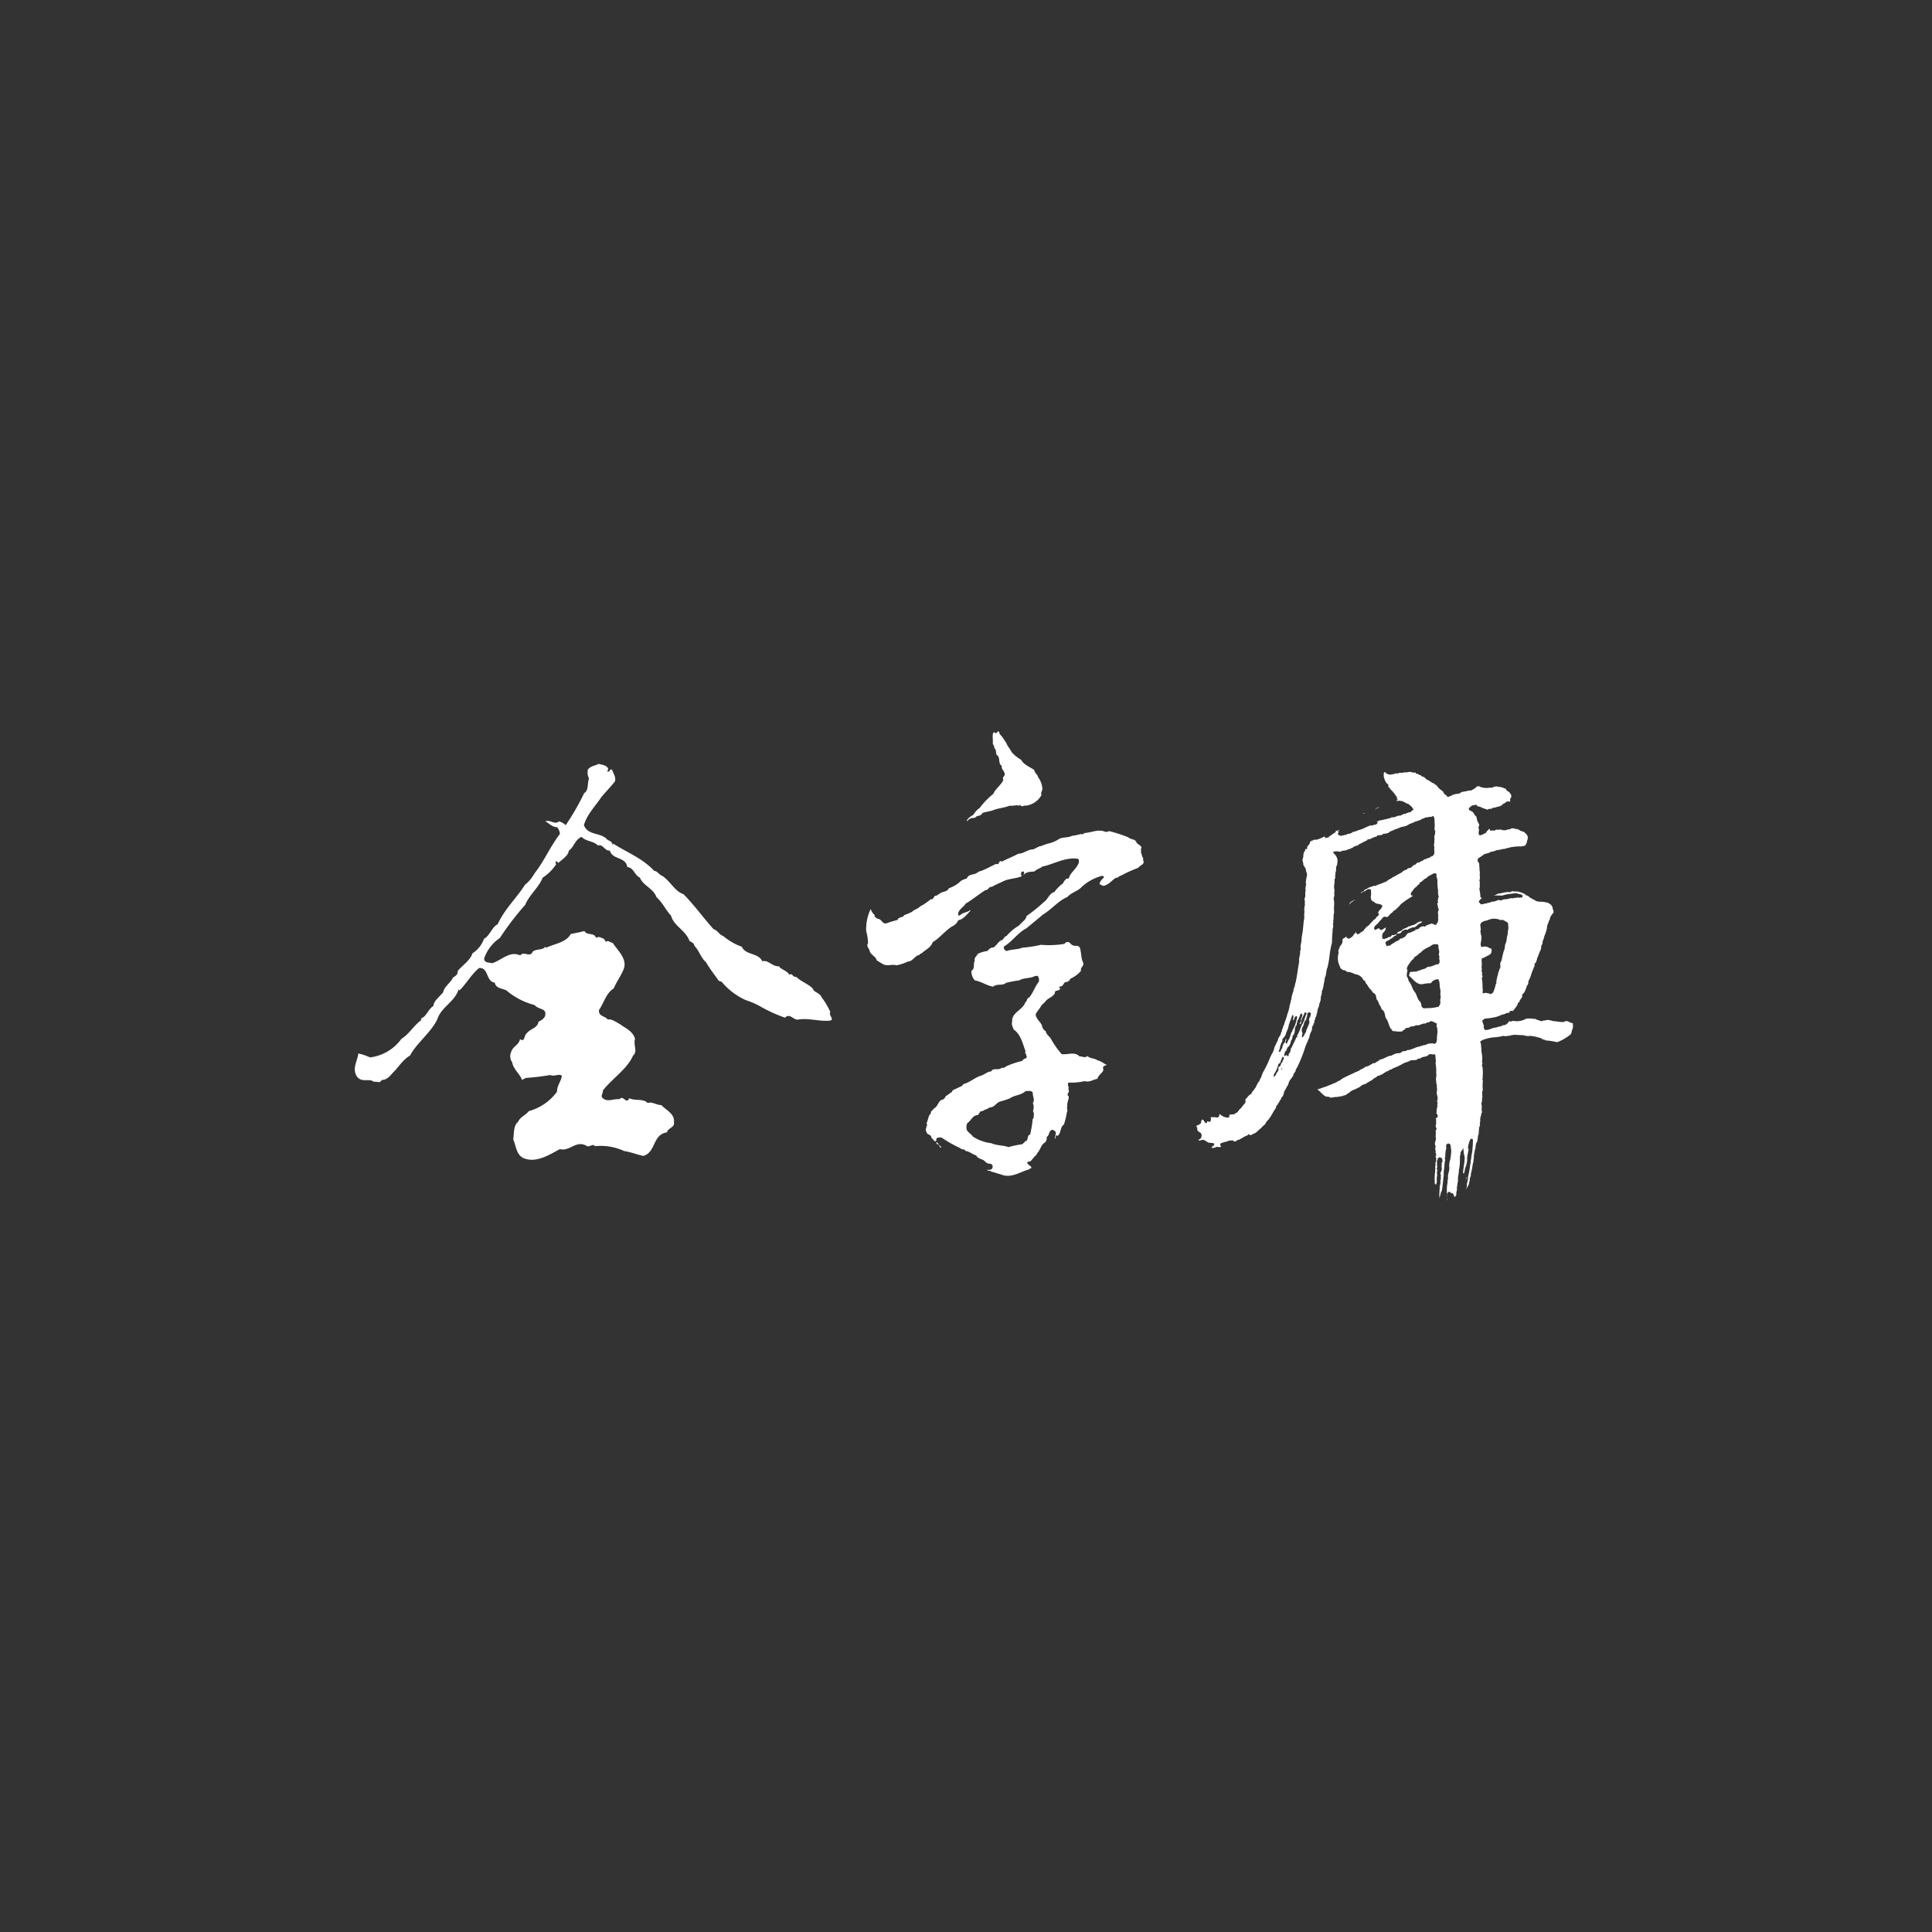 <svg id="圖層_1" data-name="圖層 1" xmlns="http://www.w3.org/2000/svg" width="246" height="246" viewBox="0 0 246 246">
  <rect x="0" y="0" width="246" height="246" fill="#333333" stroke="none"/>
  <defs>
    <style>
      .cls-1 {
        fill: #fff;
      }
    </style>
  </defs>
  <g>
    <path class="cls-1" d="M105.72,128.84a9.53,9.53,0,0,0-1.11-1.86c-.25-.61-1-.61-1.12-1.11-.62-.62-1.48-.87-2.1-1.49-.37.13-.62-.61-.87-.24-.37-.62-1-.62-1.36-1.12-.74.13-1.36-.86-2.1-.62-.5-1.11-2.11-.74-2.6-1.85a7.6,7.6,0,0,1-2.36-1.36c-.49-.13-.74-.75-1.23-.87-1.24-1.36-2.48-3.1-3.84-4.46-1.11-.37-1.73-1.73-2.73-2.35-.37-.12-.61-.62-1-.62-1.49-1.61-3.47-2.35-5.2-3.46l-.13.12c0-.37-.37-.49-.62-.62-.86-1-2.47-.49-3-1.86.37-1.36,1.49-2.47,2.23-3.59.62-.74,1.24-1.36,1.73-2,.13-.61-.24-1-.37-1.48-.37-.12-.24.25-.49.25s0-.25,0-.37c-.25-.5-.87-.5-1.24-.62-.37.24-1,.24-1.36.74A1.72,1.72,0,0,0,75,99.13c-.25.62,0,1.49-.62,1.86a31.15,31.15,0,0,1-2.35,4.08,2,2,0,0,0-.87-.49c-.49.49-1.11-.25-1.73,0,.5.25.87.74,1.49.74a1.38,1.38,0,0,1,.37.87c-1.24,1.61-2,3.46-3.22,5a5.13,5.13,0,0,1-1.24,1.49c-1,1.6-2.6,3.09-3.46,5-.75.37-1,1.48-1.74,1.85a3.63,3.63,0,0,1-1.48,1.86c-.25.87-1.24,1.49-1.86,2.23,0,.49-.25.62-.62.86-.24.62-1.11,1.12-1.24,1.86-.49.62-1.23,1.12-1.23,1.73-.75.5-.87,1.37-1.61,1.61.12,0,0,.13,0,.25-.87.62-1.49,1.73-2.48,2.35a5.81,5.81,0,0,1-4,2.36,6.63,6.63,0,0,0-1.48-.5c-.13,1-.87,2-.13,3,.62.74,1.61.12,2.11.62.37-.12.74.25,1-.25.74,0,1.11-.62,1.6-1.11s1.12-1.49,2-2c.86-1.61,2.59-2.85,3.46-4.58.5-1.61,2.23-2.23,2.72-3.84l.13.12c.86-.86,1.48-2,2.47-2.84,1.24-.13.87,1.73,2,1.85.13.75,1,.75,1.49,1a9,9,0,0,0,3.59,1.86c.5.62,1.49.37,1.36,1.24,0,.37-.49.74-.86.87-.13.86-1,.86-1.49,1.48-.37.25-.25,1.24-.87.74-.12.75-.86.87-1.11,1.61a1.34,1.34,0,0,0,.12,1.36c.13.87,1,1.49,1.24,2.23l.5-.25a28.11,28.11,0,0,0,3.09-.37c.5.25,1.24-.25,1.49.13-.13.74-.62,1.23-.62,2a6.6,6.6,0,0,1-3.59,2.47c-.37.5-1.12.75-1.36,1.36-.62.5-.5,1.49-.62,2.23.37.87.37,1.86,1.23,2.36,1.61.74,3.35-.38,4.71-1.12,1.24.37,2.1-1.24,3.46-.37.38.12.75-.37,1,0a7.16,7.16,0,0,1,3.72.62c.86.12,1.73.49,2.47.62,1.61-.5,1.12-2.73,3-3,0-.5,1-.62.87-1.24.13-1.11-.87-1.49-1.61-2.23-.62,0-1.24-.5-1.73-.25-.5-.62-1.61-.25-2.35-.62-.37.87-.75-.49-1.24.13-.74-.13-1.61.49-2.23-.25-.12-.25.12-.49.12-.87,1.12-1.48,3.1-2.72,3.84-4.45.62-.5,0-1.36.25-2.11-.25-1-1.24-1.36-1.86-1.85-.49-.25-1.11-.75-1.61-.62-.37-.5-1.23-.37-1.11-1.24.62-.87.87-2.1,1.86-2.72.37-.87.86-1.49,1.23-2.36.62-1.36-.74-2.47-1.36-3.46-.37,0-.49-.37-.86-.13-.13-.12-.13-.24-.25-.37-.37-.12-.62-.37-1-.12-.25-.74-1.12-.25-1.49-.87-.49.13-1.11.25-1.73.37-.62,1.12-2.1,1.24-3.09,1.74a.13.13,0,0,1-.13-.13c-.37.5-1.11.25-1.61.62-.37.87-1.11-.12-1.61.5-1.36-.62-2.35.62-3.59,1-.37-.13-1,0-1-.62a5.15,5.15,0,0,1,2-2.6,34.78,34.78,0,0,1,3.22-4.21c.5-1.24,1.74-2.23,2.23-3.47a5.71,5.71,0,0,0,1.73-1.73.24.24,0,0,1,0-.37c.13.12.25.12.25.25.5-.5,1.24-.87,1.36-1.61.62-.37.74-1.36,1.61-1.73.62.62,1.49.49,2.11,1.11.61-.25.86.74,1.48.62.37,1.24,2,.74,2.23,2.1.87.13.87,1,1.61,1.36.37,1,1.73,1.37,2.1,2.48.74.62,1.24,1.73,1.86,2.35.37,1.36,1.86,1.86,2.35,3.22.12.12.62.25.62.62.62.62.87,1.61,1.49,2.1.49.87,1.11,1.61,1.61,2.36l.37.12A8.56,8.56,0,0,0,95,127.36a9.89,9.89,0,0,1,1.73.74,18.81,18.81,0,0,0,3.22,1.48c.62-.61,1,.25,1.61.25,1.36-.25,2.72.25,4.09.13C106.34,129.83,105.47,129.34,105.72,128.84Z"/>
    <g>
      <path class="cls-1" d="M123.61,104.18l.56-.06c.24-.37.73-.12.92-.61.43-.13.86-.19,1.29-.31.67-.31,1.47-.31,2.15-.61.49.06.85-.13,1.28,0,.07,0,0-.13.07-.13s.06.13.18.19.37-.13.55-.06a2.65,2.65,0,0,0,2-1.36c-.12-.24.06-.49.12-.73a2.79,2.79,0,0,0-.55-1.54c-.06-.36-.43-.49-.49-.92-.62-.43-1.35-.67-1.66-1.29a4.73,4.73,0,0,1-1.23-1c-.18-.43-.55-.74-.67-1.17-.31-.37-.5-.86-.86-1.1v-.06c.06-.13-.13-.25-.19-.37,0,.18-.18.24-.31.3s-.12-.18-.24-.12c-.25.31-.06.92-.12,1.41,0,.19.24.31.18.62.31.18.18.55.31.86.55.3.12,1.1.67,1.41-.12.37.25.55.31.86.25.37-.37.55-.12.92-.31.68-1,1.11-1.29,1.78a9.32,9.32,0,0,0-1.72,1.78,2.74,2.74,0,0,0-.8.86c-.25.18-.74.43-.86.8h.12C123.31,104.3,123.49,104.3,123.61,104.18Z"/>
      <path class="cls-1" d="M145.35,108.66c-.19-.12.06-.36-.12-.49.43-.49-.5-.61-.56-1-.24-.37-.67-.25-1-.55a18.06,18.06,0,0,0-2.46-.8c-.12.12-.3.06-.43.12-.86-.43-1.72.06-2.64.12-.18.07-.3.25-.49.13a8.25,8.25,0,0,1-1.16.24c-.5.25-1,.13-1.6.37a4,4,0,0,1-1.47.62c-.43.12-.74.3-1.11.36l-.74.37c-.73,0-1.22.55-1.9.55-.68.37-1.35.62-2.09,1-.49-.25-.24.49-.73.3-.74.31-1.48.8-2.28,1-.43.49-1.22.18-1.47.86a2.73,2.73,0,0,0-.74.3,3.92,3.92,0,0,1-1.53.93c-.25.55-.92.36-1.29.79-.12,0-.18.06-.31.19-.37-.13-.3.55-.73.43a6.51,6.51,0,0,1-1.36.92c-.24.31-.73.37-1,.67a6.54,6.54,0,0,1-1,.43c-.19.37-.74.19-.86.62a12.63,12.63,0,0,0-1.41.43c-.56.12-.62-.62-1.11-.56-.12-.18-.49-.18-.37-.49a1.3,1.3,0,0,1-.37-.43c-.12-.12-.06-.3-.18-.3a6,6,0,0,0-.55,2.76,6.77,6.77,0,0,1,.24,1.53c-.24.37.06.62.19.93.06.55.8.73.92,1.28.24.13.49.31.74.44.55.36,1.16,0,1.78.18a6.05,6.05,0,0,0,1.47-.49c.55,0,.8-.62,1.29-.8.24.06.12-.25.37-.18.49-.5,1.23-.74,1.47-1.48.86-.49,1.54-1.41,2.46-2a1.49,1.49,0,0,0,.8-.8c.61-.06,1.1-.74,1.53-1.17v-.12c-.37.31-.92.31-1.23.61-.12.07-.24.13-.3.07s0-.25,0-.31c.12-.49.73-.8.92-1.17.92-.55,1.65-1.17,2.51-1.72.43,0,.43-.49.86-.43.49-.3,1-.49,1.48-.73.67-.31,1.47-.31,2.15-.56.3-.06,0-.24.06-.43s.12-.18.18-.24c.37,0,.19.3.12.49.37-.49.93-.43,1.42-.49.3-.31.73-.37,1-.62,1.47-.3,2.89-1.22,4.48-1,.25.06.12.25.19.43-.25.86-1.17,1.35-1.29,2.09h-.25a1.24,1.24,0,0,0-.49.61,4.87,4.87,0,0,0-1.11,1.11c-.67.18-.79.92-1.35,1.29a20.94,20.94,0,0,1-2.21,1.78c0,.3-.3.55-.49.74s-.31.3-.49.49a5.79,5.79,0,0,0-1.53,1.28c-.25.07-.37.31-.5.5-.55.12-.73.73-1.22,1-.31-.06-.56.24-.74.43a3.91,3.91,0,0,0-1.23.37c-.12.3-.49.49-.37.86-.24.43.06,1-.43,1.29a1.74,1.74,0,0,0,.43,1.22c.8.13,1.54.68,2.34.8.49-.43,1.16-.06,1.65-.49a16.64,16.64,0,0,1,1.66-.31c.62-.36,1.48-.24,2-.55.12,0,.3-.06.37,0a.83.83,0,0,1,.12.74c-.49.61-.74,1.47-1.23,2-.31.07-.24.5-.49.62-.25.92-1.78,1.29-1.66,2.45-.12.37.06.62.19,1,.92.61,1.16,1.84,1.53,2.82-.24.18.19.31.06.49.31.43-.37.31-.49.68a11.13,11.13,0,0,0-2,.67c-.19.13-.43.31-.62.19-.37.43-1.1-.06-1.35.49-.49,0-.86.43-1.35.55-.74.25-1.41.86-2.15,1.05-.06.06-.18.12-.18.24-.37.12-.74.37-1.11.49-.06.06-.18.13-.18.25l-.86.61c0,.19-.19.25-.25.37-.67.06-.67.92-1.16,1.11-.13.24-.5.36-.43.67-.37.31-.31.8-.56,1.23.25.31-.3.74,0,1.1,0,.43.68.31.62.8.24.06.3.55.61.37,0-.06.06-.18,0-.18.06-.31.43-.25.68-.25a16,16,0,0,0,2.39,1.35c.19.25.55.06.68.37.55.06.86.43,1.35.55.12.31.49.43.8.55s.49.5.79.5.56.12.49.49-.49.3-.73.3c.18.19.43.07.61.25.37.06.74.24,1.11.31,1.35.61,2.51-.31,3.68-.62.06-.06.12-.18.25-.12.12-.31-.37-.37-.49-.67-.07-.07.06-.13.12-.19.37.06.49-.37.74-.55.06-.19.36-.25.36-.49.43-.43.43-.86.86-1.29a.71.71,0,0,0,.37-.8c.43-.25.25-.86.74-.92.12,0,.43.18.43.37s-.06.43-.12.73c.18,0,.06-.24.18-.37s.12,0,.12.07c.55-.31.31-1.11.86-1.48a10.07,10.07,0,0,0,.37-1.53c.18-.31-.06-.49.06-.8-.06-.43.19-.86.19-1.23-.43-.31.24-.55-.07-.92.19-.25-.24-.61.07-.86a7.24,7.24,0,0,0,2-.18c.61.18,1.11-.19,1.66-.31.06-.55,1-.86.67-1.41.13-.25.31-.25.5-.37-.37-.12-.74-.49-1.17-.55-.37-.31-.92-.19-1.29-.56-.31.31-.74,0-1,.06-.62-.67-1.54-.18-2.28-.3a11.51,11.51,0,0,1-1.35-1.91c-.12-.3-.61-.55-.67-1a1,1,0,0,1-.49-.73c-.19-.5-.74-.8-.8-1.42.18-.43.55-.73.74-1.16.18-.13.3-.31.42-.37.31-.55,1-.62,1.29-1.17-.06-.49.56-.18.68-.61l-.18-.13a.13.13,0,0,0,.12-.12c.37.06.43-.3.67-.55a.66.66,0,0,0,.68-.43,3.93,3.93,0,0,0,1.35-1c-.12-.49.49-.62.25-1.11s-.19-1.1-.37-1.78c-.06-.18-.19-.24-.37-.31a.9.9,0,0,1-.92-.36.44.44,0,0,0-.68.12,11.9,11.9,0,0,1-3,.12,16.25,16.25,0,0,1-2.39.37c-.55.25-1.35.18-2,.43-.24-.12-.43-.31-.3-.61,1-.56,1.72-1.72,2.82-2.28l2.15-1.78c1.11-.67,1.9-1.72,3.07-2.21.55-.61,1.35-.73,1.9-1.35a6.07,6.07,0,0,1,2.52-1.35c.12,0,.25.06.25.19-.19.18-.56.55-.56.86.25.12.43.3.68.18.55-.18.92-.68,1.41-1,.25.12.37-.25.62-.25a17.15,17.15,0,0,1,2.21-1c.24-.37.92-.43.61-1C145.66,109.34,145.35,109,145.35,108.66Zm-13.82,32.79c.07.19.19.49.07.62.12.24-.19.43-.13.67a17.2,17.2,0,0,1-.3,1.72c-.5.12-.13.86-.68.86,0,.18-.25.25-.31.37a13.66,13.66,0,0,0-1.78.37c-.67-.25-1.53-.19-2.15-.49a5.6,5.6,0,0,1-2.39-.86c-.19-.37-.86-.62-.8-1.11a1.12,1.12,0,0,1,.12-.61c.49-.31.62-.92,1.23-1,.37-.06.25-.61.68-.49.24-.24.61-.24.92-.49.61,0,.8-.55,1.29-.74a10.76,10.76,0,0,0,1.29-.42c.61-.43,1.41-.37,2-.92.31,0,.8-.13.92.24-.06.37.31.86,0,1.29A1.28,1.28,0,0,1,131.53,141.45Z"/>
      <path class="cls-1" d="M119.19,145.44l.13.25c.36,0,.24.49.55.43l-.12-.19C119.44,145.81,119.5,145.44,119.19,145.44Z"/>
    </g>
    <g>
      <path class="cls-1" d="M200.25,130.27c-.38,0-.54-.33-.95-.24-.08.1-.3.1-.46.1-.32,0-.65-.1-1-.1a6.74,6.74,0,0,0-.75-.17c-.11.06-.19,0-.3.06a2.47,2.47,0,0,0-.54.11l-.63-.22c-.08,0-.13-.16-.21-.06a3.69,3.69,0,0,0-1.06-.05,2.49,2.49,0,0,1-1.3.33c-.19,0-.38-.09-.54,0s-.22,0-.35,0a.27.27,0,0,0-.11.19c-.17.11-.27.27-.46.3s-.3,0-.44.16a2.07,2.07,0,0,0-.65.16c-.51,0-.89.36-1.4.3-.14-.05-.11-.22-.19-.32.1-.3-.14-.52-.17-.82,0-.13.22-.16.27-.29a10.27,10.27,0,0,0,1.6-.25.72.72,0,0,1,.33-.11c.27-.21.65-.16.92-.38.11,0,.32.06.35-.13s.3-.11.43-.11l.3-.38a2.92,2.92,0,0,0,.35-.57c-.11-.16.19-.11.19-.27s.27-.4.36-.65c-.14-.27.24-.38.29-.59a3.71,3.71,0,0,0,.27-.68l0-.08c.29-.16.13-.52.29-.73a3.6,3.6,0,0,0,.25-.6,4.43,4.43,0,0,1,.3-.81c0-.16.21-.35.16-.54s0-.17.11-.19a2.48,2.48,0,0,0,.24-.71c.19-.35.27-.76.49-1.11-.06-.08,0-.16,0-.21s0-.06,0-.06c0-.16.11-.27.16-.4s0-.17,0-.25a2.53,2.53,0,0,0,.24-.7,5.86,5.86,0,0,0,.33-1,1.55,1.55,0,0,1,.21-.76c0-.22.19-.3.17-.52a1.79,1.79,0,0,1,.43-.67c.11-.22-.08-.41-.08-.63a.74.74,0,0,0-.46-.57c-.11-.08-.24-.19-.38-.13-.43-.19-1,0-1.41-.27-.05-.06-.08-.11-.16-.11s-.25-.11-.3-.16-.3-.08-.32-.27c-.06,0,0,0-.09,0s-.1,0-.1,0l.08-.08-.06,0s-.08,0-.13,0a1.15,1.15,0,0,0-.52-.32,2.09,2.09,0,0,0-1.16-.19c-.08-.14-.16,0-.27,0-.17.17-.33,0-.54.08-.38,0-.76.17-1.17.19a1.25,1.25,0,0,1-.65.25,7.84,7.84,0,0,1,1.19,0,7.37,7.37,0,0,1,.84-.21c.35,0,.68-.11,1.06-.09.22.14.51.06.7.27a.21.21,0,0,1-.05.25c-.05,0-.14.11-.16,0a.39.39,0,0,1-.38,0c-.19.11-.41,0-.6.14-.13-.08-.3,0-.49,0-.24.14-.62.06-.84.17s-.35.11-.48,0a4,4,0,0,1-.52.19c-.16.08-.35,0-.49.11a10.29,10.29,0,0,1-1.3.29c-.05-.19-.35-.27-.18-.48s.27-.25.32-.38a0,0,0,0,0,0,0,.16.16,0,0,1-.19-.11,4.1,4.1,0,0,0-.13-1c.13-.3,0-.62.08-.89-.14-.19,0-.33,0-.52a3.93,3.93,0,0,1,0-.84l-.05,0c0-.06,0-.11,0-.17s0-.37-.05-.54a.26.26,0,0,0,0-.21c0-.22-.22-.27-.19-.52s.11-.22.22-.3.3-.19.43-.29c.25-.28.68-.19,1-.44.16,0,.32-.11.48-.08.3-.22.73-.13,1.06-.3.24.06.51-.13.76-.13a1.36,1.36,0,0,1,.49-.11,2.81,2.81,0,0,1,.65-.06,1.74,1.74,0,0,1,.51,0c.11-.13.3,0,.43-.13s.22-.33.25-.52.16-.43.08-.65-.22-.35-.41-.51-.27-.08-.32-.13-.3-.06-.38-.25c-.11.14-.16-.08-.25-.05s-.24,0-.37-.06-.25,0-.36,0-.16.22-.32.08a1.17,1.17,0,0,1-1,.06c-.08,0-.16,0-.22,0s-.11,0-.13.06a.31.31,0,0,0-.35,0c-.11.17-.33,0-.47.06s-.21,0-.24-.14-.19,0-.19.08c-.24.11-.27.49-.57.46-.11.17-.32.11-.43.22,0,0-.14,0-.19-.11s-.05-.38,0-.51-.13-.36,0-.57-.11-.35-.14-.57c-.19-.19-.05-.52-.27-.71s-.24-.43-.46-.56-.4-.14-.43-.41c.14-.08.19-.27.38-.3.05-.19.32,0,.43-.16.08,0,.25,0,.27.14s.22,0,.25.1c.21,0,.35.17.57.22s.32.14.51.16c.19-.19.49,0,.65-.24a1.22,1.22,0,0,0,.54-.11,2.32,2.32,0,0,0,.6-.19c.13-.24.46-.24.59-.49.14.06.25-.08.38,0s.11-.09.11-.11,0-.14,0-.22.11-.16.14-.24,0-.27-.08-.38-.11-.14-.16-.22-.38-.19-.44-.4-.19,0-.24-.14a4.33,4.33,0,0,0-.52-.16c-.08.08-.16-.06-.27,0-.19-.14-.35,0-.57,0-.1.19-.29.06-.51.11a2.33,2.33,0,0,1-1.22-.13c-.11-.17-.24.05-.35-.06l-.25.27c-.27.11-.51.36-.78.27-.08.06-.19,0-.27.09a6.21,6.21,0,0,0-.73.13c-.22.3-.63.14-.9.3a1.25,1.25,0,0,1-.24.05c0,.14-.27.09-.35.19s-.3.06-.35-.08-.19-.11-.22-.19c-.19-.11-.16-.32-.33-.43s-.46-.33-.65-.6-.35-.19-.46-.4c-.05,0-.11-.08-.16,0s-.05,0-.05-.08a2.15,2.15,0,0,1-.46-.3c-.3,0-.36-.35-.63-.41s-.29-.21-.46-.24-.24-.19-.38-.16-.13-.06-.16-.14-.08,0-.13,0c-.25,0-.41-.08-.63-.11a1.52,1.52,0,0,1-.62.06s-.08.1-.14,0a.35.35,0,0,1-.35.06.84.84,0,0,0-.46.13c-.19-.16-.4.11-.62.06a.83.83,0,0,1-.81-.14c0-.16-.17,0-.22-.16l-.05.11a1.94,1.94,0,0,0,0,.59c.1.17.05.38.24.52,0,.27.33.27.33.51,0,.06.08.06,0,.14s.05.11.13.11c.09.27.38.43.52.65a1.91,1.91,0,0,1,.32.46c.17,0,.11.27.11.32s.14,0,.11.08-.16.16-.22.25c.17-.11.33,0,.49-.09.11.14.27,0,.38.11s.33.08.41.25c.35,0,.51.3.76.46,0,.16.21.21.19.38-.25,0-.3.38-.57.29-.17.11-.38.09-.49.25l-.06-.06c-.05,0-.13,0-.13.06a.09.09,0,0,1-.14,0c0,.14-.19.06-.24.16s-.11.06-.14,0a2.17,2.17,0,0,0-.56.19c-.17,0-.28.13-.44,0s0,0,0,.08a4.77,4.77,0,0,1-.7.19c-.13.08-.27,0-.38.11v0c-.16,0-.3.06-.43.06s-.19.11-.3.16,0,0,0-.05a.19.19,0,0,0-.13.05l0,0h0c.14,0,.14.13.11.21a.46.46,0,0,1-.35.19c-.08-.08-.14.08-.22.08s-.19,0-.27,0-.46.16-.68.27-.29.14-.43.19-.24.11-.38.11a2.9,2.9,0,0,1-.68.24c-.16,0-.24.19-.38.17-.13.16-.4,0-.54.21-.32,0-.57.19-.86.11-.08-.11-.33-.11-.22-.3s.14-.13,0-.21.09-.08.14-.11c0-.25-.19.08-.3,0s-.16.08-.13.18c-.33.17-.55.38-.87.57,0,.17-.24.06-.35.19-.08,0-.22-.13-.17-.24a5,5,0,0,1-1.11.46c-.1-.08-.19,0-.29,0s-.17.17-.36.11c0,.14-.21.14-.13.3-.08.08-.11.22-.19.27s-.24.24-.14.41a.19.19,0,0,1-.21.08c-.19,0,0,.16-.08.24s-.06,0-.08,0-.06.22-.11.3,0,.49-.11.68.11.57.08.84a2,2,0,0,1,.32.54c0,.3.17.46.14.76a5.54,5.54,0,0,0-.16,1c.11.1,0,.27,0,.38s-.1.35,0,.54c-.13.27,0,.62-.1.89s-.06.33,0,.43a2.22,2.22,0,0,0,0,.63c-.16.08,0,.24-.08.35s.08.38,0,.49a3.74,3.74,0,0,0,0,.67c-.13.63-.13,1.3-.24,1.93a9,9,0,0,0-.14,1.16,3.68,3.68,0,0,0-.11.65c.11.25-.08.46-.05.71s-.19.73-.11,1.08c-.16.89-.27,1.84-.46,2.73-.13.22-.05.52-.24.74,0,.38-.22.73-.27,1.13-.06.08.08.25-.08.3,0,.33-.17.6-.19.92a6.13,6.13,0,0,1-.3,1c0,.25-.16.38-.16.63-.19.27-.17.65-.38.92.05.21-.19.32-.11.54-.19.19-.11.51-.33.65,0,.19-.24.22-.16.43-.16.33-.32.65-.49,1a1.91,1.91,0,0,1-.21.65,6.49,6.49,0,0,0-.41.84,12.19,12.19,0,0,1-.7,1.46,3.48,3.48,0,0,0-.36.87c-.19.19-.16.48-.4.65-.06.21-.22.35-.25.57-.19.19-.27.43-.48.59,0,.16-.11.16-.14.3-.35.14-.51.51-.76.7a.61.61,0,0,1,0,.44,6.88,6.88,0,0,0-.54.67c-.22.11-.32.41-.51.55s-.17,0-.19.1c-.25.22-.55.09-.79.19a.35.35,0,0,1,0,.25c-.19.24-.54,0-.76,0-.05-.19-.27-.08-.32-.27-.28-.19-.14.22-.28.3a.51.51,0,0,1-.48,0,1,1,0,0,1-.49,0c-.06.19.08.43-.11.59a.33.33,0,0,1-.32-.05c-.06,0-.09.08-.06.11a.17.17,0,0,1-.16.13c-.22-.1-.22-.43-.46-.46a.47.47,0,0,0-.14.41.93.93,0,0,1-.57.35c-.08.14.06.22.09.35-.11.36.27.46.46.63a.57.57,0,0,1,0,.59c-.08.17-.24.19-.35.27.22.19.43-.08.68,0s.3.16.46.24.16.19.27.08c.16.11.46,0,.6.16s-.22.33-.33.49c.16.11.33,0,.49,0,.21-.19.43,0,.65-.08s0-.11,0-.19-.05-.19,0-.24a3.78,3.78,0,0,1,.89-.27c.22-.19.49-.08.73-.14a.14.14,0,0,1,.08.14c.17.05.22-.06.36-.06.1-.19.35-.13.48-.24s.11-.11.22-.11c.16-.19.46-.24.68-.38s.11-.13.21-.13a.16.16,0,0,1,.11.13c.17,0,.3-.11.44-.19.37-.08.65-.49.94-.68a3.67,3.67,0,0,1,.57-.54,1.33,1.33,0,0,1,.38-.54c.41-.49.62-1.06,1-1.54-.08-.27.25-.33.25-.57.16-.08.16-.27.27-.41s.16-.16.13-.3c.41-.27.27-.78.57-1.08.08-.27.33-.51.38-.79s.38-.62.57-.92a1.07,1.07,0,0,1,.3-.56c0-.28.24-.49.32-.74a18.49,18.49,0,0,0,1-2.6c.11-.05,0-.19.14-.24.05-.24.21-.43.24-.68.16-.05,0-.27.14-.35,0-.27.21-.49.27-.73-.06-.08.08-.16,0-.24s.24-.3.18-.49a.4.4,0,0,0,.11-.38.94.94,0,0,0,.14-.43c.16-.14.11-.36.19-.52s.05-.57.24-.81c0-.11.06-.22.06-.33s.16-.4.19-.62c0-.05,0-.16,0-.22a.66.66,0,0,1,.11-.37c-.06-.17.11-.22,0-.41a.62.62,0,0,0,.13-.33c.08-.08,0-.24.11-.29,0-.41.16-.76.16-1.14.25-.41.14-.92.35-1.33a12.3,12.3,0,0,0,.25-1.41,12.06,12.06,0,0,1,.32-1.76,13,13,0,0,1,.08-1.41c-.05-.32.14-.56.06-.86s.16-.27,0-.44a1.81,1.81,0,0,0,.06-.57,1.94,1.94,0,0,1,.08-.56c-.06-.44,0-.84,0-1.22s-.14-.52,0-.79a1.45,1.45,0,0,0,0-.51c.08-.19,0-.41,0-.6l0,0c-.06-.27.08-.62.05-.92s.14-.27.08-.46.11-.29,0-.43a1.88,1.88,0,0,0,.11-.84c0-.11.16-.13.08-.24.14-.06,0-.22.11-.27-.06-.11,0-.19,0-.27a1.21,1.21,0,0,0-.43-.9c0-.13-.25-.13-.06-.27a1.48,1.48,0,0,1,.76,0,3.31,3.31,0,0,0,.41-.14,1.38,1.38,0,0,0,.73-.19c.24,0,.32-.16.54-.19.16-.24.51-.19.73-.35,0-.14.27-.11.35-.24.14,0,.16-.11.3-.14s.24-.16.41-.16c0-.25.35-.14.51-.25a1.83,1.83,0,0,1,.52-.21c.1-.11.27,0,.29-.22a.14.14,0,0,1,.19.05c.06-.05.11-.1.19-.08s.27,0,.36-.16a2.21,2.21,0,0,0,.7-.13c.22-.27.62-.25.87-.49.19.11.24-.14.46-.11.27-.19.62-.16.94-.3s.38-.27.65-.3c.09-.16.3,0,.38-.21a4,4,0,0,0,.79-.25c.16-.16.4-.13.57-.29.27,0,.48-.09.78-.09.11,0,.14-.13.25-.08s.16.38.16.57.05.63,0,.9c0,.1,0,.32.08.43s-.08.22,0,.38a.78.78,0,0,0-.08.62c-.06.19,0,.43-.06.65s.11.46,0,.65a1.31,1.31,0,0,1,0,.65c-.08.08-.17.27-.3.27s0,0-.06,0a1.8,1.8,0,0,0-.24.19c-.08,0-.16.11-.24,0l-.17.16c-.1,0-.19,0-.29.08s-.14.14-.27.14a.8.8,0,0,1-.38.19c-.06.1-.14,0-.25.08a1.66,1.66,0,0,0-.16.24c-.13-.19-.24.19-.41.14-.1.4-.59.13-.7.48-.33,0-.54.28-.81.44a7.08,7.08,0,0,0-.81.46c-.14,0-.25.13-.38.21s-.44.19-.57.38c-.33.11-.63.27-1,.38s-.35.25-.62.17c-.08.13-.33,0-.38.21,0-.13-.16,0-.19,0s-.25.11-.35.22c-.11-.06-.22.13-.33.13,0,.25-.41.16-.41.41a1.45,1.45,0,0,1,.55-.3c.08-.14.24-.11.35-.24a.81.81,0,0,1,.35.05c.11.14,0,.3.05.43s-.1.55,0,.76c0,.27.27.3.44.44.27.32.86.08,1,.51a1.89,1.89,0,0,1-.46.6c-.05.08-.05.24-.16.27.06,0,.14,0,.16,0s0,.14,0,.16c0,.19-.27.27-.36.44s-.16.19-.27.24-.1.08-.08.14c-.32.19-.46.59-.84.75a1.49,1.49,0,0,1-.3.33c-.05.3-.4.27-.56.51-.11,0-.22.22-.33.08a.28.28,0,0,1-.16-.29l0,0c-.11.06-.05.14-.05.25-.14-.17-.14.11-.25.11-.08.29-.38.4-.59.54a.78.78,0,0,1-.33-.16c0-.09,0-.09,0-.17-.11.22-.41.22-.52.46.11.38-.16.65-.35.92,0,.25-.27.41-.11.71a2.27,2.27,0,0,0,.08,1.62c.09.17.09.35.25.46s.21.17.38.17.38.32.59.21a5.42,5.42,0,0,1,.82.3,1.3,1.3,0,0,1,1.05.79c.22,0,.22.24.3.38.27.24.33.62.68.83,0,.14.19.22.21.36.38.11.41.48.44.78a2.46,2.46,0,0,1,.38.76c.19.16.19.41.32.6.41.21.35.73.49,1.08.4.43.35,1.16.81,1.52,0,.21.3.13.43.16a2.47,2.47,0,0,0,.9,0c0-.16.27-.16.32-.3s.36-.13.52-.16a.5.5,0,0,1,.43-.16c.25,0,.38-.19.62-.14s.63-.27,1-.22a.77.77,0,0,1,.48-.16c.27-.32.6,0,.84.08s.11.25.11.41.19.22.08.38c.11.3,0,.54,0,.81s-.1.3,0,.43c-.08.19,0,.44-.22.57s-.22,0-.33,0a3.13,3.13,0,0,0-.7.08c-.22.19-.54.11-.79.27-.13-.05-.24.14-.4.08-.38.14-.73.3-1.11.41a.57.57,0,0,0-.44.14,1,1,0,0,1-.24,0c-.11.08-.22,0-.3.13s-.21.11-.29.14-.14,0-.19,0-.36.06-.49.14-.25.13-.38.19c-.33,0-.57.19-.84.3a2.07,2.07,0,0,1-.43.16c-.22,0-.3.27-.52.27a.53.53,0,0,1-.49.22.11.11,0,0,0-.1.1,0,0,0,0,1-.06,0c-.11,0-.13.13-.24.13a.81.81,0,0,1-.54.19c-.25.27-.6.3-.84.54-.14,0-.22.14-.38.14-.6.32-1.3.57-1.9.95-.11.16-.32.19-.46.27s-.19.19-.27.13c-.11.17-.3.06-.41.22-.4.11-.75.33-1.16.41a1.26,1.26,0,0,1-.46.16c-.06.11-.25,0-.25.13.44.25.68.79,1.2.9.24-.08.46.21.67.08.22,0,.41-.08.63-.05a5.2,5.2,0,0,1,.67-.11c.17-.14.46-.06.55-.27.32-.11.46-.36.78-.49a5.38,5.38,0,0,0,1-.49c.16-.24.51-.22.73-.38.06,0,.11-.13.19-.11.22-.19.52-.24.71-.48a1.63,1.63,0,0,1,.37-.19c.09-.27.36-.11.49-.3.22,0,.35-.16.54-.27s.33-.22.54-.25c.09-.21.38-.1.49-.29a8.74,8.74,0,0,0,1.38-.65c.25-.14.57-.17.82-.33s.43,0,.62-.11c.3.11.35-.27.68-.16.29-.35.86-.14,1.11-.54a1,1,0,0,1,.51,0c.08,0,.22,0,.3,0a2.43,2.43,0,0,1,.05.6c.09.16,0,.38,0,.54a6.11,6.11,0,0,1,.09.95.83.83,0,0,0,0,.35c.06.35-.11.62,0,1a1.08,1.08,0,0,0,.08.49c-.05.21.06.46,0,.73s0,.27,0,.46a1.11,1.11,0,0,1,0,.89c.25.14-.08.33.09.49a3.83,3.83,0,0,0-.14,1c.08.14.22.3.14.46a.92.92,0,0,1-.25.19l.06.11s0,.13,0,.16v.44a.56.56,0,0,0,0,.46c.19.21-.22.43,0,.65-.11.13,0,.32-.08.46.19.43-.14.67-.06,1.08.17.22-.05.46.06.68s-.08.19,0,.29.08.25.08.41c-.19.19.13.33,0,.49a1.09,1.09,0,0,1-.11.51c.11.19-.05.38,0,.57s-.05.22,0,.35a6.59,6.59,0,0,0-.06,1.47c-.08.19.11.21.17.35,0-.19.13-.35.08-.57a2.38,2.38,0,0,1,.05-.65c0-.08-.05-.16,0-.22-.11-.21.14-.46-.08-.65.19-.21,0-.46.08-.7a.58.58,0,0,1,0-.35c0-.06.11-.11.08-.19s.11-.17.22-.19.22.05.3.13.13.41,0,.57.08.14,0,.22,0,.43,0,.68c-.14.05,0,.16-.11.24s-.08.3,0,.43a1.26,1.26,0,0,0,0,.54s-.06,0-.08.06a2.14,2.14,0,0,1-.11.92c.11.11,0,.22,0,.32s0,.19,0,.28a4.6,4.6,0,0,0,0,.83c.06,0,0-.08,0-.1.13-.27.11-.63.3-.87.1-.62.16-1.35.24-2,0-.16,0-.32,0-.48.08-.41.08-.84.14-1.28.13-.16-.09-.35.05-.51a5.8,5.8,0,0,1,.08-.95c.14-.24-.08-.54.14-.73a.34.34,0,0,1,.27-.06.4.4,0,0,1,.21.33c0,.24.09.49.06.76s-.06.7-.14,1a2.53,2.53,0,0,0-.11.84c.09.51-.21.92-.16,1.38a.48.48,0,0,1-.05.33,2.21,2.21,0,0,1-.06.64,4.83,4.83,0,0,0,0,1.14,4.57,4.57,0,0,0,0,.65c-.11.06,0,.11,0,.19,0-.11,0-.19,0-.27s0-.16,0-.22a.94.94,0,0,0,0-.29c.06-.14.08-.38.3-.33s.14.11.16.19a.21.21,0,0,1,.25,0,.76.76,0,0,1,.19.43c.19.06.16-.16.27-.21s-.08-.14,0-.19c0-.25.11-.46.08-.71s.11-.32.05-.49a2.4,2.4,0,0,0,.08-.75c0-.33.14-.65.11-1a6.16,6.16,0,0,0,.14-1c0-.19,0-.38,0-.6s0-.3.08-.4c-.08-.36.17-.49.3-.76s0,.21.11.3c-.05.4.22.75.08,1.19,0,0,.06.16,0,.21-.06.44-.14.9-.17,1.36,0,.05.09.05.06.11h.05a3,3,0,0,0,.14-.68,2.73,2.73,0,0,0,.27-1.14c.05-.08-.05-.16,0-.21.05-.36.13-.74.19-1.09l-.09-.13a3.58,3.58,0,0,1,.33-1.17c.11,0,.22-.05.3.06a9.07,9.07,0,0,1-.06,1.27c0,.38-.16.81-.16,1.25-.11.19,0,.43-.11.59a10.72,10.72,0,0,1-.3,1.71c.06.35-.16.7-.13,1s-.11.32-.05.54l.05-.22c.27-.27.27-.67.38-1-.08-.25.19-.44.11-.68a12.56,12.56,0,0,0,.27-1.41c.11-.16.05-.41.11-.57s0-.13,0-.19a7.42,7.42,0,0,1,.24-1.3,1.33,1.33,0,0,1,.19-.73,3.07,3.07,0,0,0,.11-.73c.16-.24.06-.57.14-.81a.65.65,0,0,1,.13-.49c-.11-.27.08-.52,0-.81a2.87,2.87,0,0,0,.08-.38c.11-.17,0-.38.19-.49-.16-.32,0-.62-.08-1-.14-.13.13-.27,0-.37.13-.09,0-.36.08-.49s0-.14,0-.19c.05-.27-.08-.54.08-.76a5,5,0,0,1,0-1.16c0-.17-.14-.27,0-.38a1.34,1.34,0,0,1,0-.49,6.22,6.22,0,0,0-.06-1c-.21-.19.17-.32-.05-.51a3.56,3.56,0,0,0,0-1,4,4,0,0,1-.08-.84c-.06-.22,0-.46-.11-.68s.14-.19.19-.3a2.86,2.86,0,0,1,.54-.19,5.32,5.32,0,0,1,1-.19,6.62,6.62,0,0,0,1.22-.19c.19.11.46,0,.62,0s.25-.05.38-.08.16.05.19-.05c.46,0,.89.05,1.38.05.16.11.43.08.62.14l.06-.06a5.19,5.19,0,0,1,1.38.27c.19,0,.22.16.38.19s.27.06.38.14c.49,0,1,.13,1.43.21a6,6,0,0,0,1.71-1c.14-.17.11-.46.24-.68A1.49,1.49,0,0,0,200.25,130.27Zm-37.11,5.93a.13.13,0,0,1,.06-.16s.05,0,.08.05S163.2,136.15,163.14,136.2Zm.14-.95c-.22.14-.16.44-.35.54s-.17.22-.14.33-.08.35-.24.49a.91.91,0,0,1-.3.48.09.09,0,0,1-.08-.13c.08-.06,0-.14.05-.19a3.57,3.57,0,0,0,.54-1.22c.06-.19.36-.16.28-.41.13-.16.16-.4.29-.59.11,0,.11.13.14.21S163.28,135.06,163.28,135.25Zm.08-2.16c-.13.13,0,.4-.24.51a.32.32,0,0,1-.17.33s-.13,0-.13-.11c.19-.3.13-.68.35-1,0-.16.16-.21.11-.38s.22-.32.3-.48.08-.11.11-.17c.08-.43.35-.76.38-1.16.08,0,0-.14.05-.19s.11-.41.22-.57a4.76,4.76,0,0,1,.21-.6c.19-.13.11.17.14.27s-.14.28,0,.38c.14-.16.11-.43.3-.51a.14.14,0,0,1,.19.08,10.24,10.24,0,0,1-.33,1.17c-.13.13-.11.35-.27.46,0,.19-.11.29-.19.43a4.17,4.17,0,0,1-.29.84c-.09,0-.09.11-.06.13s-.11.09-.13.17,0,.21-.14.19c-.22-.22.08-.36,0-.6-.16.08-.05.35-.24.49C163.47,132.9,163.36,133,163.36,133.09Zm1.82-1.25s-.06.08,0,.14.08-.06.11,0-.14,0-.19.08c-.17.25-.22.55-.41.79,0,.19-.19.3-.19.49-.24.19-.11.54-.32.75s0,.47-.25.38c-.08-.05-.08-.19-.16-.13s-.11.16-.22.11.06-.38.08-.57c.28-.11.17-.41.38-.57s.33-.49.36-.79c0,0,0,0,.08-.08a1.88,1.88,0,0,0,.16-.65c.19.06.13-.16.19-.24.13-.35,0-.71.27-1,.08-.11,0-.27.11-.36-.06-.24.22-.4.24-.67.16-.11.06-.49.33-.46.21.27-.11.51-.08.81s-.19.32-.19.54c.05,0,.19-.11.21-.19a.76.76,0,0,1,.08-.4v-.11a6,6,0,0,0,.33-.73.15.15,0,0,1,.27.05,6,6,0,0,0-.3.87,3.33,3.33,0,0,0-.21.48c-.14.11-.14.28-.22.41A6.29,6.29,0,0,1,165.18,131.84Zm1.67-2.41a.76.76,0,0,0-.18.49c.13.08,0,.24.05.35-.11.27-.24.54-.33.81-.16.11,0,.33-.18.41a3,3,0,0,1-.33.59c-.08,0-.08-.08-.11-.1,0-.22.16-.41,0-.63a.56.56,0,0,1,0-.32.74.74,0,0,1,.13-.33c.16-.27.11-.65.41-.84,0-.27.16-.46.13-.7a.35.35,0,0,1,.25-.27c.08,0,.16.05.21.13S166.85,129.27,166.85,129.43Zm11.81-10.05c-.13.22-.43,0-.48.3a5.59,5.59,0,0,0-.6.3c-.08.16-.3.11-.38.27-.13,0-.19.19-.27.16s-.22,0-.32.08c-.17-.11-.09-.3-.22-.4.08-.36.51-.3.65-.55.3-.05.43-.4.73-.43,0,0,.08-.11,0-.14s-.21.14-.38.09-.27.16-.37.27c-.25-.11-.33.16-.55.16s-.1.11-.21.08a.17.17,0,0,0-.19,0,.85.85,0,0,1,0-.73c.11-.16.28-.27.33-.46s.05-.19.11-.27c-.25,0-.46.35-.73.3-.06-.11-.14-.14-.19-.19-.25-.08-.49.43-.63,0,0-.35.41-.51.57-.75s.44-.44.57-.68c.14,0,.27-.19.38,0v0c.27,0,.43-.29.62-.48a.7.7,0,0,0,.33-.33,1.16,1.16,0,0,0,.49-.38,1.79,1.79,0,0,0,.38-.4,8,8,0,0,1,1.43-1c0-.06.14-.06.16-.17s-.1.08-.16,0a.32.32,0,0,1-.05-.38c.21-.19.32-.51.57-.67s.21-.3.4-.36,0-.19.14-.19c0-.16.27-.1.3-.27a.33.33,0,0,0,.21-.19,1.55,1.55,0,0,0,.6-.43c.35-.08.67-.51,1-.27a1.37,1.37,0,0,1,0,.35,1.45,1.45,0,0,1,.11.84c.06.25,0,.62.11.84a2,2,0,0,0,.08.9c-.11.13-.08.32-.13.48s.13.19,0,.3-.1.11-.05.16.05.36.11.49.08.27,0,.38,0,.46,0,.68-.11.19,0,.27a1.23,1.23,0,0,1-.08.49c-.11.13-.13.32-.32.32a.34.34,0,0,1-.22-.16c0,.11-.14,0-.22,0l0-.08c-.08.19-.35.11-.46.24a1,1,0,0,0-.37.17c0,.13-.14,0-.22,0s-.49.08-.6.33c-.11,0-.21.1-.35.08s-.08.08-.08.13-.22,0-.24.08v.06c-.14-.08-.27.11-.41.13s-.33.06-.43.22C179,119.14,178.91,119.35,178.66,119.38Zm4.69,8.48c0,.19-.22.22-.14.4-.05-.13-.27,0-.38,0a7.11,7.11,0,0,1-1,.11c-.05,0-.11-.06-.13,0a2,2,0,0,1-.44,0c-.4-.14-.19-.6-.46-.84s-.38-.71-.54-1.06a4.71,4.71,0,0,1-.38-.57,4,4,0,0,0-.43-.89c-.16-.14-.11-.38-.22-.52s-.11-.21-.11-.35.08-.46.08-.68c-.16-.11,0-.24,0-.38a5.41,5.41,0,0,1,.57-.81h0c.11-.11.27-.19.3-.38a3.21,3.21,0,0,0,.73-.57c.13,0,.16-.1.24-.19a3.46,3.46,0,0,1,1-.59,2,2,0,0,1,.57-.33.52.52,0,0,0,.35,0c.11,0,.13.11.19.19s0,.08,0,.16c0,.27.17.54.08.81s.14.46,0,.71a.52.52,0,0,1,.06.4c0,.14-.06.27-.19.3-.35,0-.68.27-1.06.3-.05.11-.16,0-.24,0a1.22,1.22,0,0,1-.73.35,3.56,3.56,0,0,1-.41.17c-.08,0-.22,0-.22.13-.1-.08-.27,0-.37,0a1.22,1.22,0,0,0-.63.11c.16.16-.11.27,0,.43.57.46,1,1.25,1.87,1a5.17,5.17,0,0,1,.89-.08,1,1,0,0,1,.82-.49.11.11,0,0,1,.16,0c-.08.13.08.16.08.27a3.91,3.91,0,0,1,.06.73,1.71,1.71,0,0,1,.08.81c0,.27.08.44,0,.68S183.48,127.7,183.35,127.86Zm5.42-1.65c0-.14.1-.22,0-.33a8.73,8.73,0,0,0-.06-1.22c-.05,0-.08-.13,0-.16s.08-.33-.06-.41c.17-.1,0-.38,0-.51a.61.61,0,0,0,0-.38,5.59,5.59,0,0,0,0-.92c0-.11,0-.27.16-.3s.19-.08.3-.11c.24-.19.59-.24.76-.51,0-.16.1-.3.05-.46s-.13-.16-.24-.16a1,1,0,0,0-.87-.19c-.08,0-.11.08-.19,0-.22-.32.05-.76,0-1.11,0-.16.06-.3-.08-.43.08-.19-.13-.36,0-.55a2.66,2.66,0,0,0-.06-.62c0-.49.57-.57.95-.67a1.84,1.84,0,0,1,1.65,0c.27-.14.49.08.71.19s.27.24.24.46a1.6,1.6,0,0,1,0,.62c-.08.24,0,.49-.13.73a8.74,8.74,0,0,1-.14.87c-.21.27-.08.68-.27,1a11.84,11.84,0,0,0-.3,1.28.73.73,0,0,0-.13.7c-.06.14,0,.33-.16.38.05.22-.17.38-.14.6a4.84,4.84,0,0,0-.24,1.08c.08.14-.08.16-.08.3a4.51,4.51,0,0,1-.33,1,.56.56,0,0,1-.38.19c-.11,0-.13-.16-.24-.08a.87.87,0,0,0-.65,0C188.66,126.45,188.9,126.32,188.77,126.21Z"/>
      <path class="cls-1" d="M175.5,102.86v0c0-.08.05,0,.08,0,0-.19-.11,0-.19,0s-.11,0-.14.08,0,.14-.19.11l0,0C175.22,103,175.36,102.89,175.5,102.86Z"/>
      <path class="cls-1" d="M173.79,103.48c-.08.06-.22.06-.25.14A.41.41,0,0,0,173.79,103.48Z"/>
      <rect class="cls-1" x="173.14" y="114.05" width="0.03" height="0.03"/>
      <path class="cls-1" d="M171.92,115.05c.16-.22.46-.33.6-.49l-.06,0a.55.55,0,0,1-.3.17c-.08,0-.08.13-.16.13s-.19.22-.24.3C171.87,115.16,171.81,115,171.92,115.05Z"/>
      <path class="cls-1" d="M180.13,118.05c.29-.13.48-.46.81-.54.05-.05.13-.11.13-.16s-.21,0-.27,0c-.35.05-.57.43-1,.46a1.41,1.41,0,0,1-.49.16c-.22.24-.54.22-.78.43,0,0,0,0,0,0s-.06.16-.14.11c-.14.11-.35.08-.43.24-.08,0-.08.11-.08.16.18-.08.4,0,.54-.21s.48-.43.81-.3c.16-.19.41-.19.6-.3S180.1,118.19,180.13,118.05Z"/>
      <path class="cls-1" d="M186.65,150.37v-.15A.25.25,0,0,0,186.65,150.37Z"/>
      <path class="cls-1" d="M186.71,149.88c-.06.08,0,.21-.06.27v.07C186.69,150.11,186.8,150,186.71,149.88Z"/>
    </g>
  </g>
</svg>
